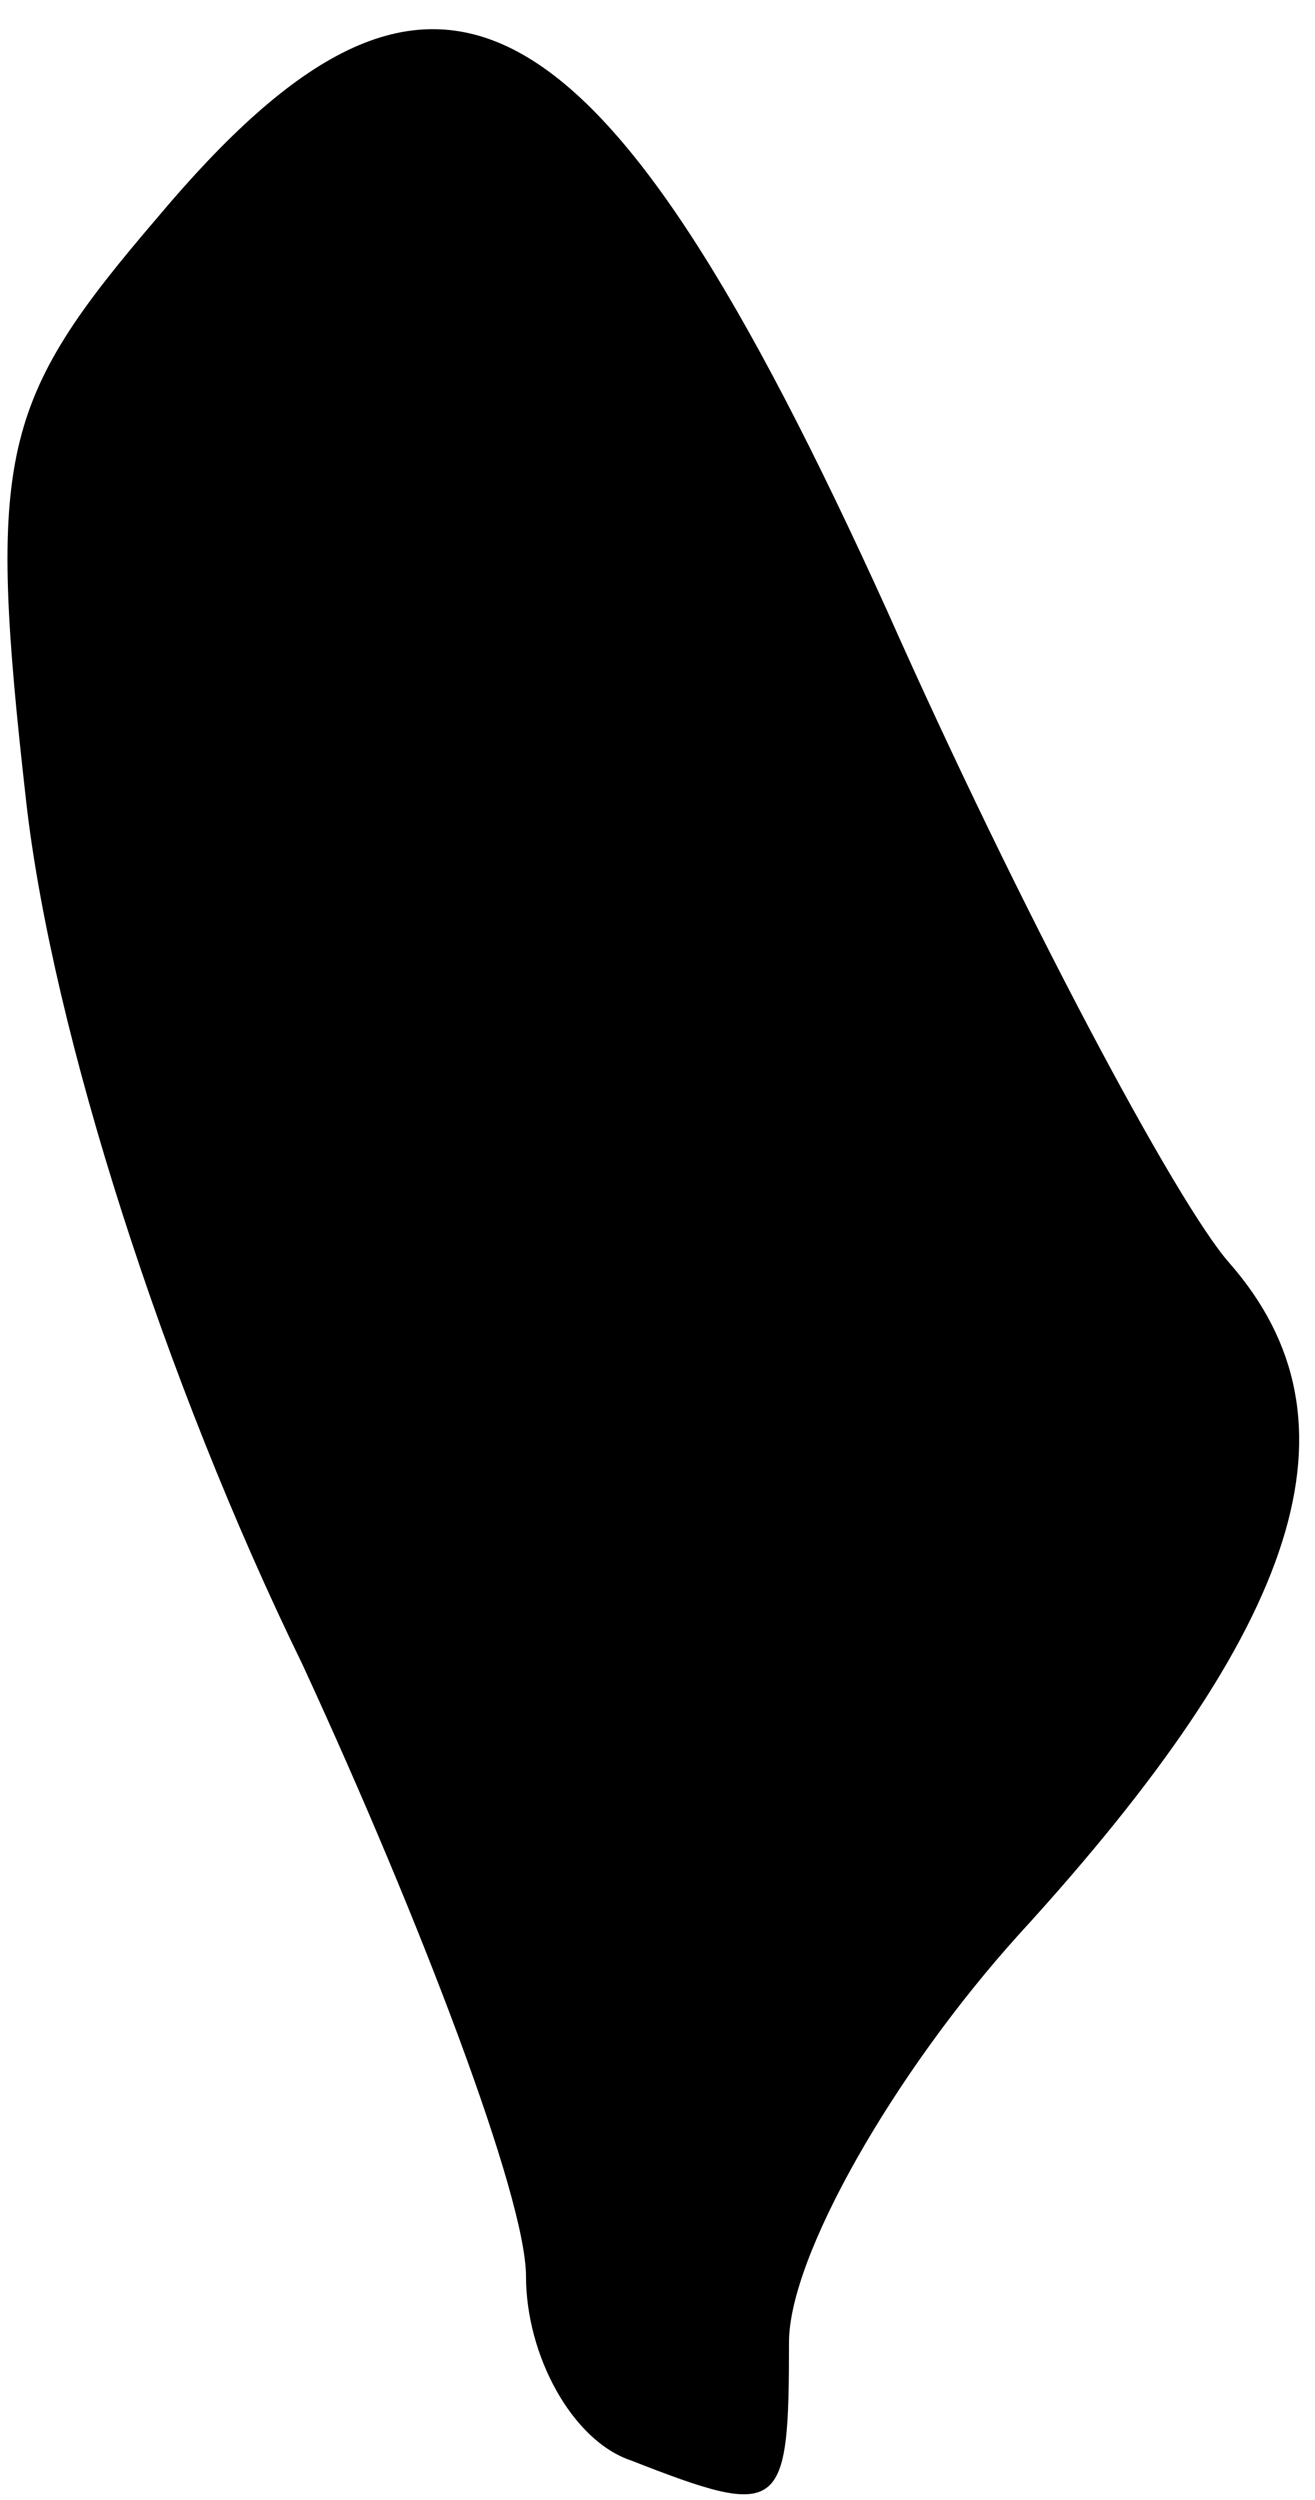 <?xml version="1.0" standalone="no"?>
<!DOCTYPE svg PUBLIC "-//W3C//DTD SVG 20010904//EN"
 "http://www.w3.org/TR/2001/REC-SVG-20010904/DTD/svg10.dtd">
<svg version="1.0" xmlns="http://www.w3.org/2000/svg"
 width="20pt" height="38pt" viewBox="0 0 20 38"
 preserveAspectRatio="xMidYMid meet">
<g transform="translate(0,38) scale(0.1,-0.1)"
fill="#000000" stroke="none">
<path fill="#000000" stroke="none" d="M24 347 c-24 -28 -26 -36 -20 -89 4
-35 21 -88 42 -131 18 -39 34 -81 34 -93 0 -12 7 -25 16 -28 23 -9 24 -8 24
18 0 13 16 41 35 62 43 47 53 78 32 102 -8 9 -32 54 -52 99 -44 97 -69 110
-111 60z"/>
</g>
</svg>
